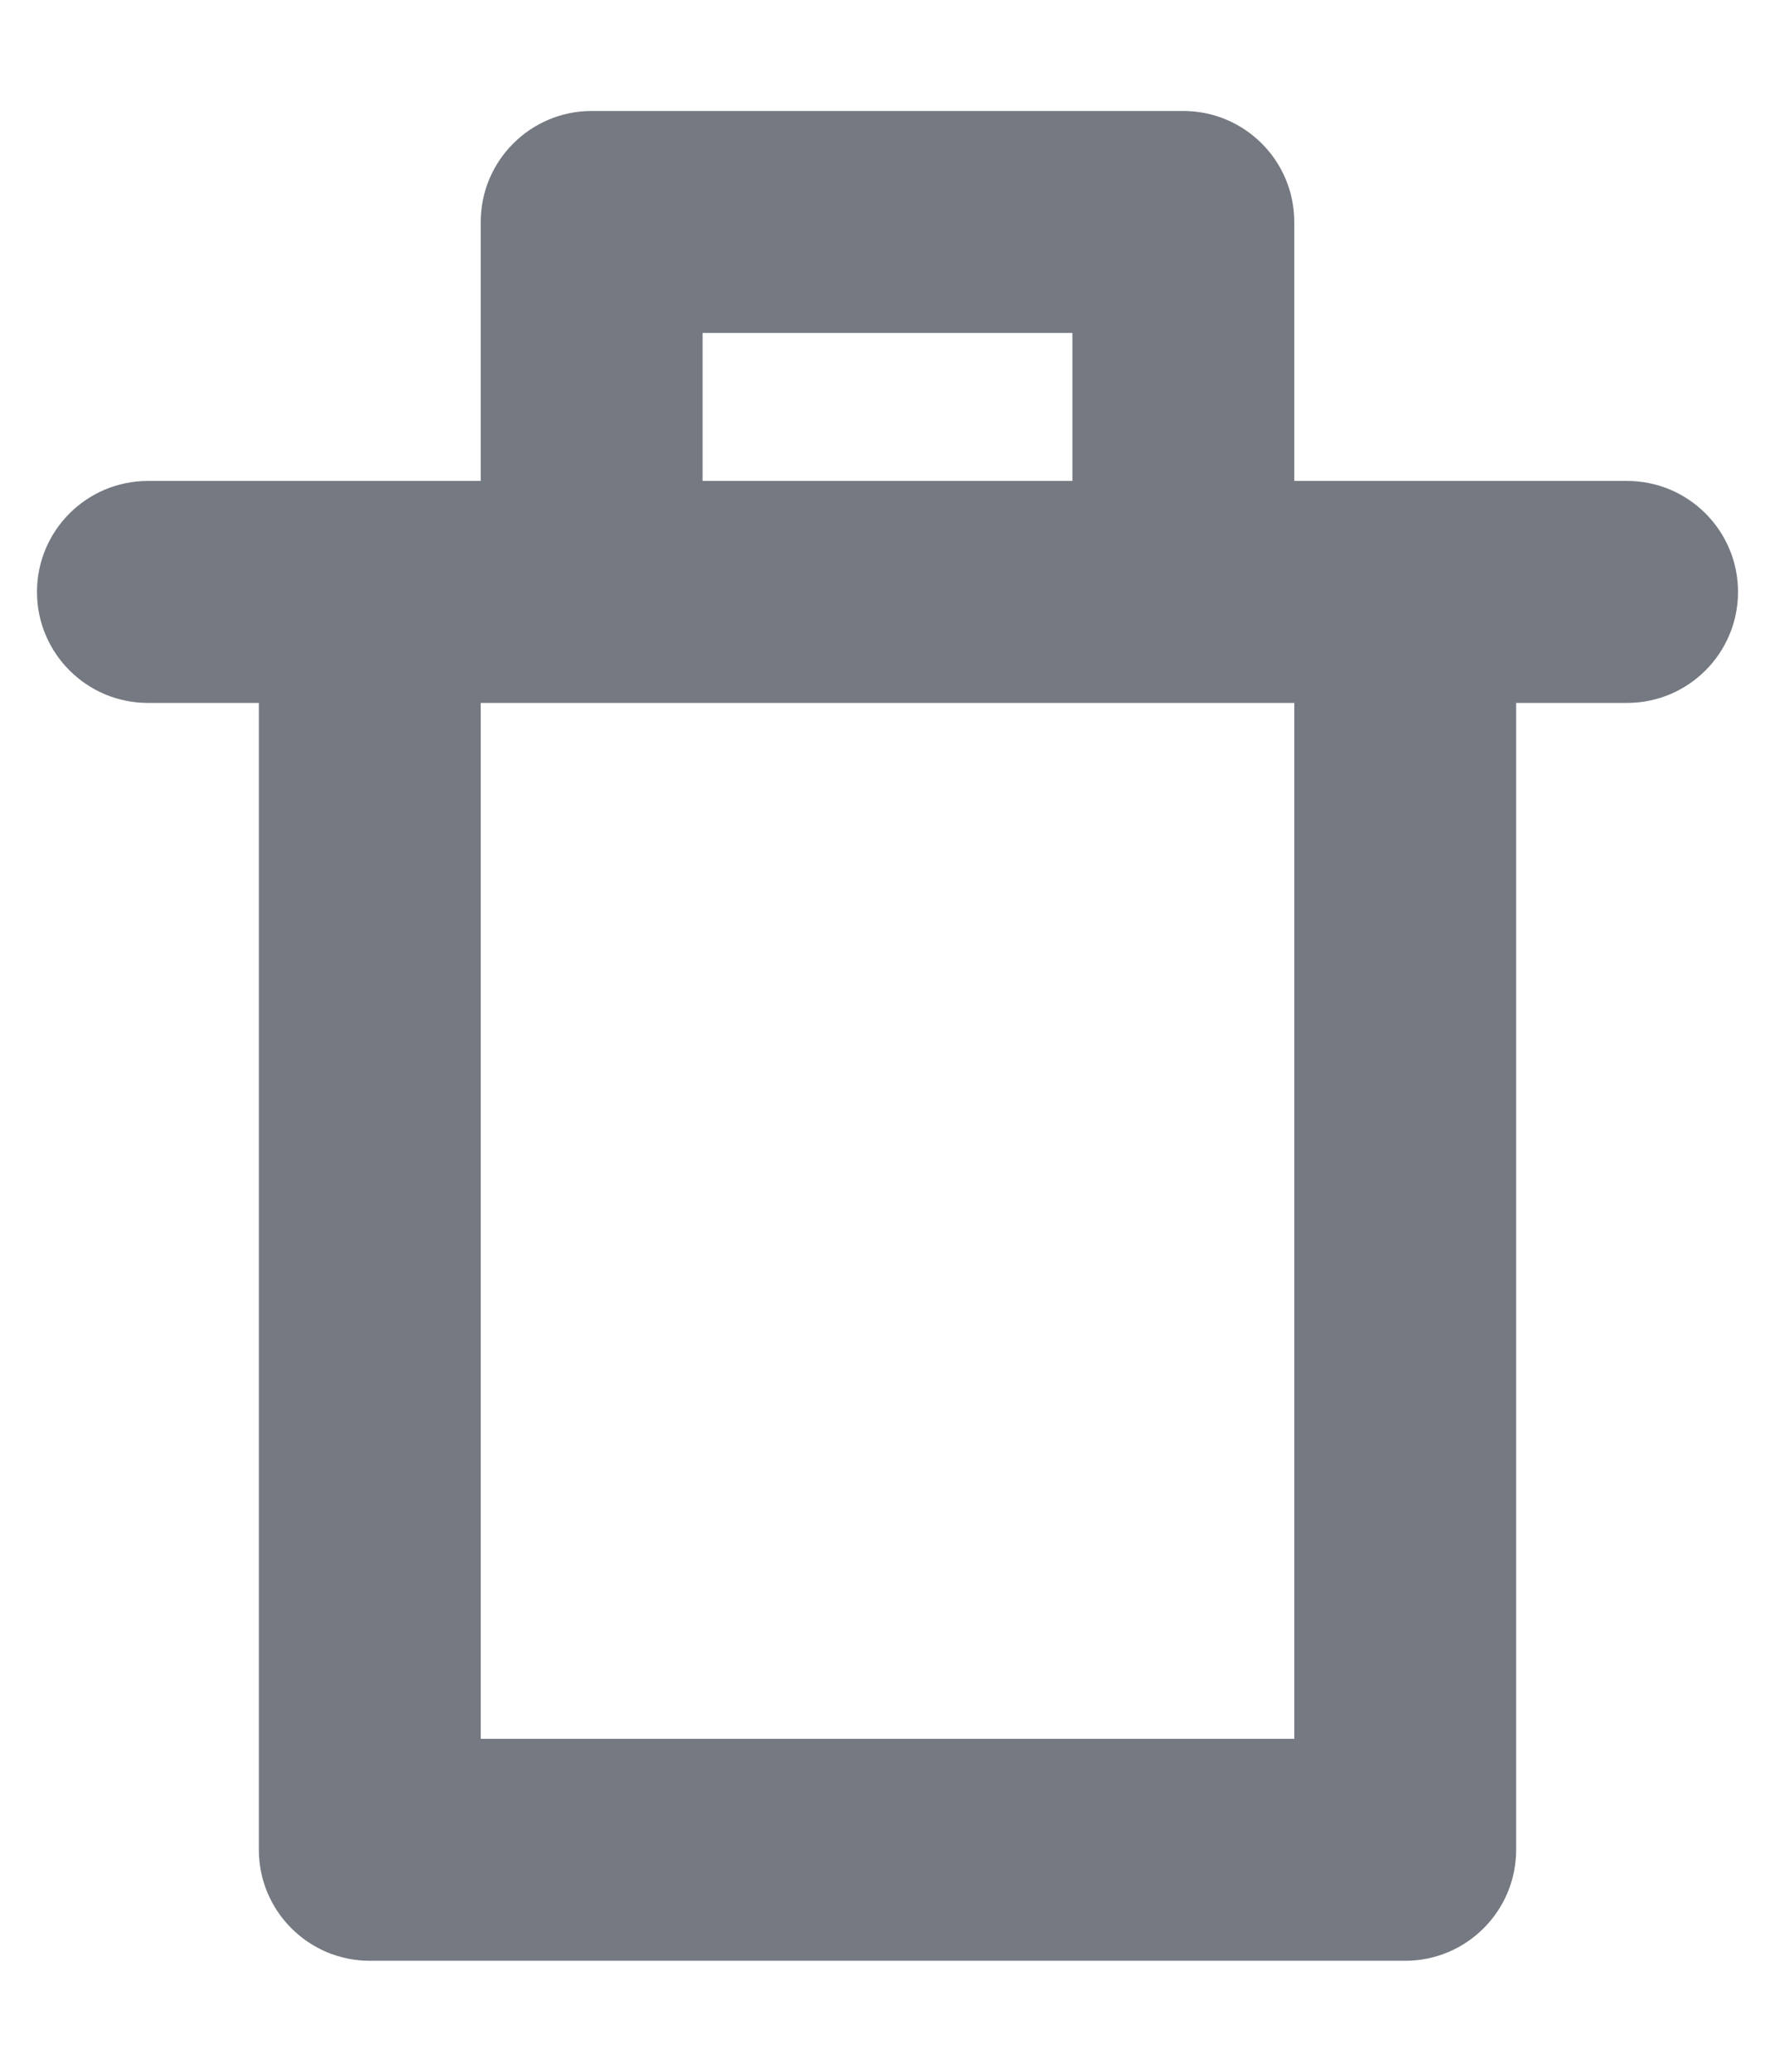 <svg width="12" height="14" viewBox="0 0 12 14" fill="none" xmlns="http://www.w3.org/2000/svg">
<path fill-rule="evenodd" clip-rule="evenodd" d="M9.5 13.25C9.914 13.25 10.25 12.914 10.25 12.5V4.75H11C11.414 4.75 11.75 4.414 11.75 4C11.75 3.586 11.414 3.25 11 3.25H8.75V1.5C8.75 1.086 8.414 0.75 8 0.75H4C3.586 0.75 3.25 1.086 3.25 1.5V3.25H1C0.586 3.25 0.25 3.586 0.25 4C0.25 4.414 0.586 4.75 1 4.75H1.75V12.5C1.75 12.914 2.086 13.25 2.5 13.25H9.5ZM3.25 4.75V11.75H8.75V4.75H3.25ZM7.25 2.25H4.75V3.25H7.25V2.25Z" fill="#0A111F" fill-opacity="0.56"/>
</svg>

